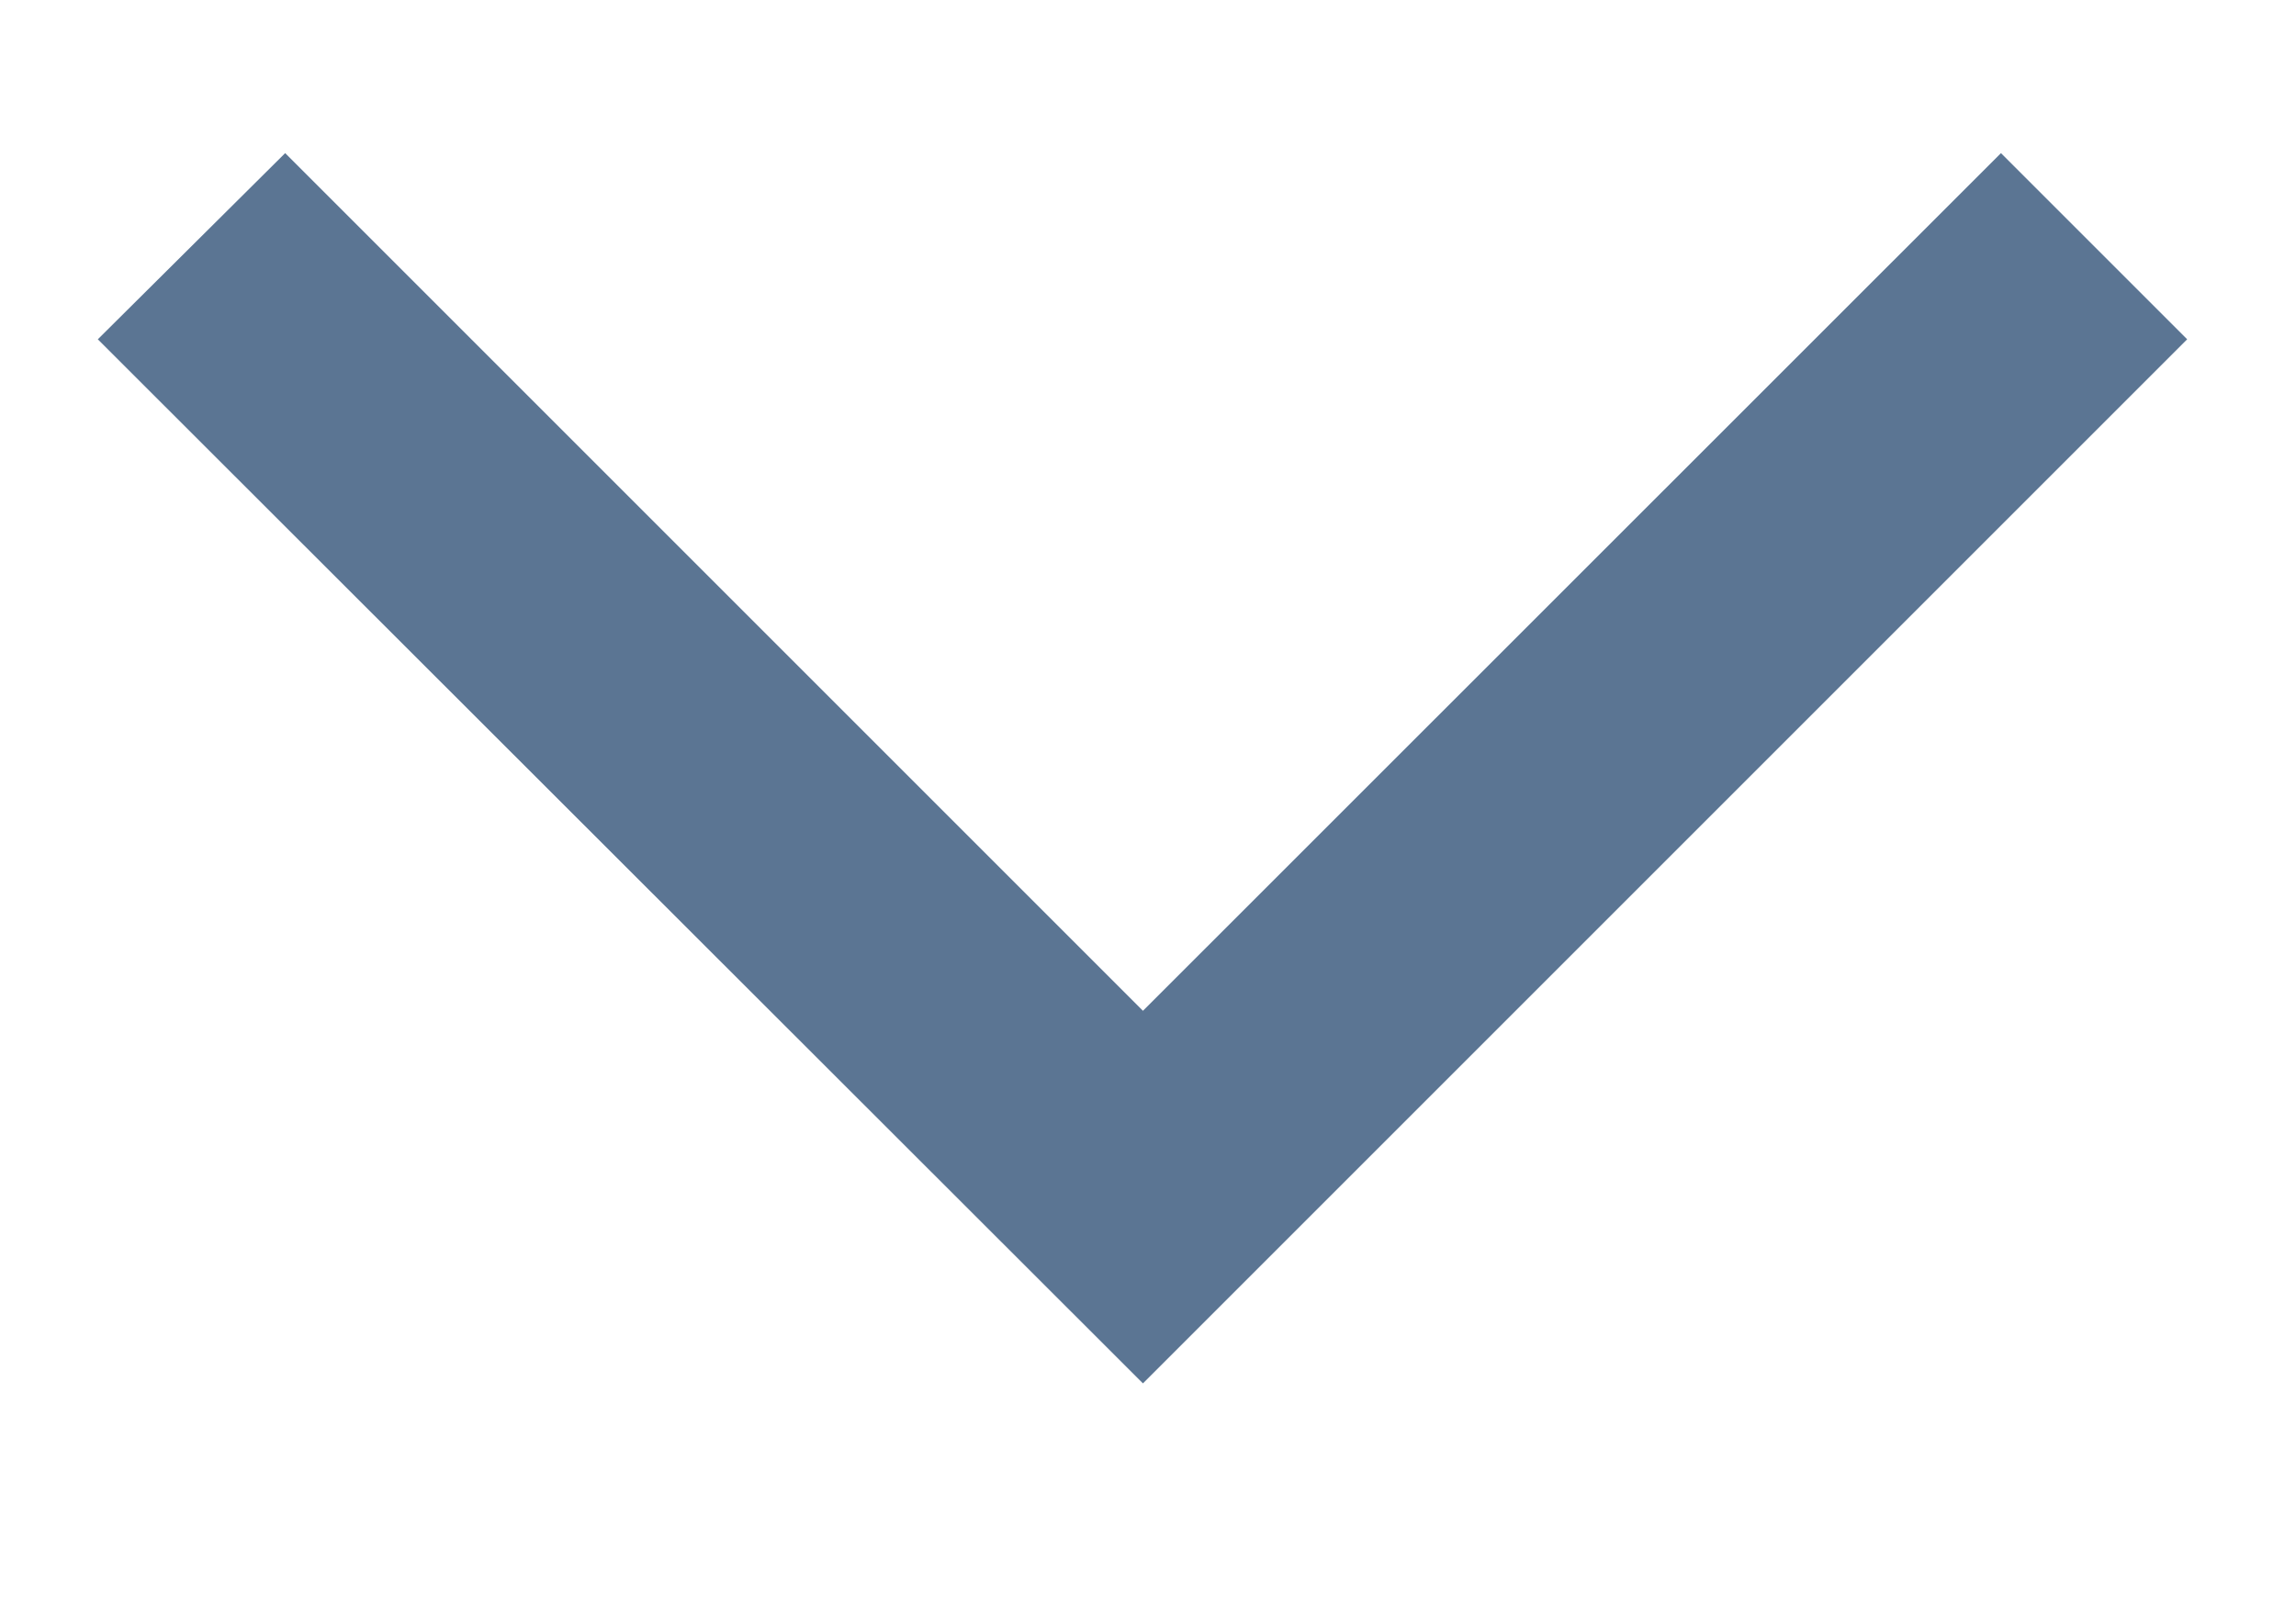 <svg xmlns="http://www.w3.org/2000/svg" xmlns:xlink="http://www.w3.org/1999/xlink" width="10" height="7" viewBox="0 0 10 7">
  <defs>
    <clipPath id="clip-path">
      <rect id="長方形_1649" data-name="長方形 1649" width="10" height="7" fill="#fff" stroke="#fff" stroke-width="1"/>
    </clipPath>
  </defs>
  <g id="icon_down-arrow-blue" clip-path="url(#clip-path)">
    <path id="chevron_right_FILL0_wght400_GRAD0_opsz48" d="M.811,9.1,0,8.284,3.736,4.548,0,.811.811,0,5.359,4.548Z" transform="translate(9.526 0.667) rotate(90)" fill="#5b7593"/>
  </g>
</svg>
